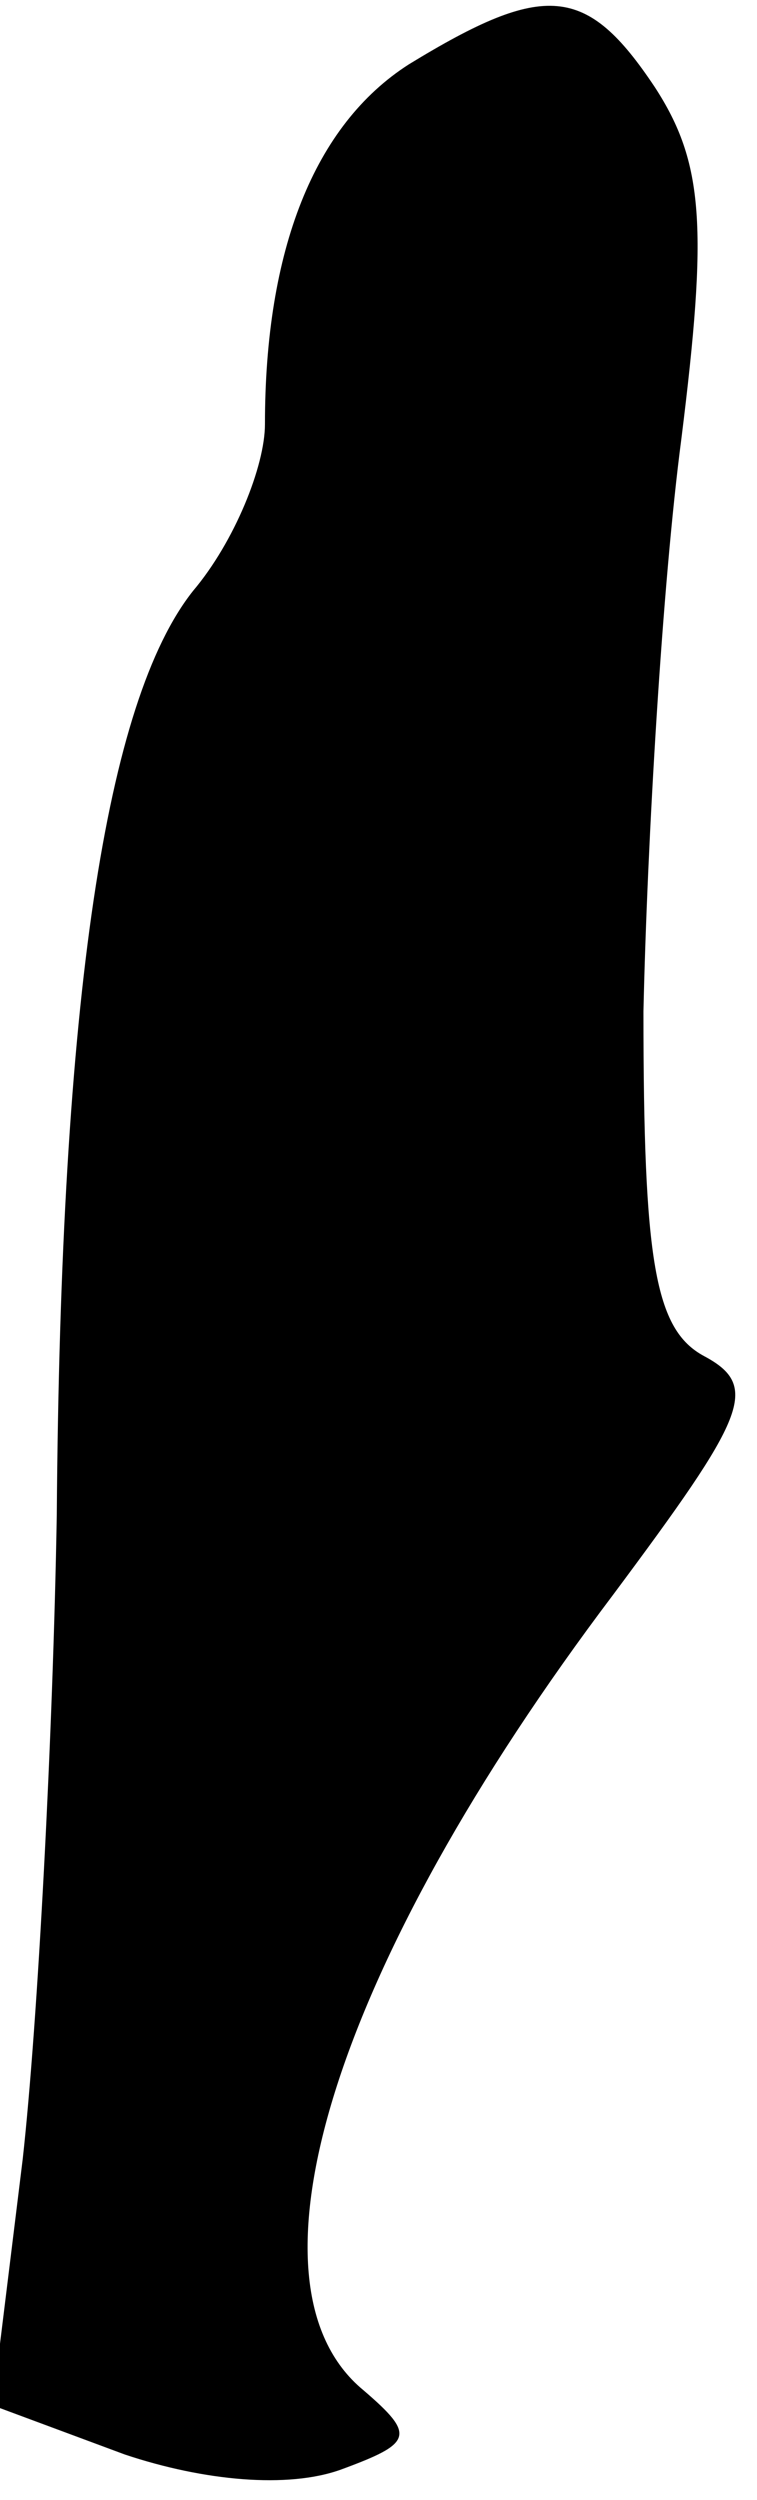 <?xml version="1.0" standalone="no"?>
<!DOCTYPE svg PUBLIC "-//W3C//DTD SVG 20010904//EN"
 "http://www.w3.org/TR/2001/REC-SVG-20010904/DTD/svg10.dtd">
<svg version="1.0" xmlns="http://www.w3.org/2000/svg"
 width="20pt" height="66pt" viewBox="0 0 20 66"
 preserveAspectRatio="xMidYMid meet">
<g transform="translate(0,66) scale(0.1,-0.1)"
fill="#000000" stroke="none">
<path fill="#000000" stroke="none" d="M108 643 c-25 -16 -38 -49 -38 -95 0
-11 -8 -31 -19 -44 -23 -29 -35 -107 -36 -244 -1 -58 -5 -134 -9 -170 l-8 -65
35 -13 c21 -7 43 -9 57 -4 19 7 20 9 6 21 -34 28 -8 112 66 210 35 47 39 55
24 63 -13 7 -16 25 -16 91 1 45 5 113 10 151 7 56 6 73 -7 93 -18 27 -29 28
-65 6z"/>
</g>
</svg>
